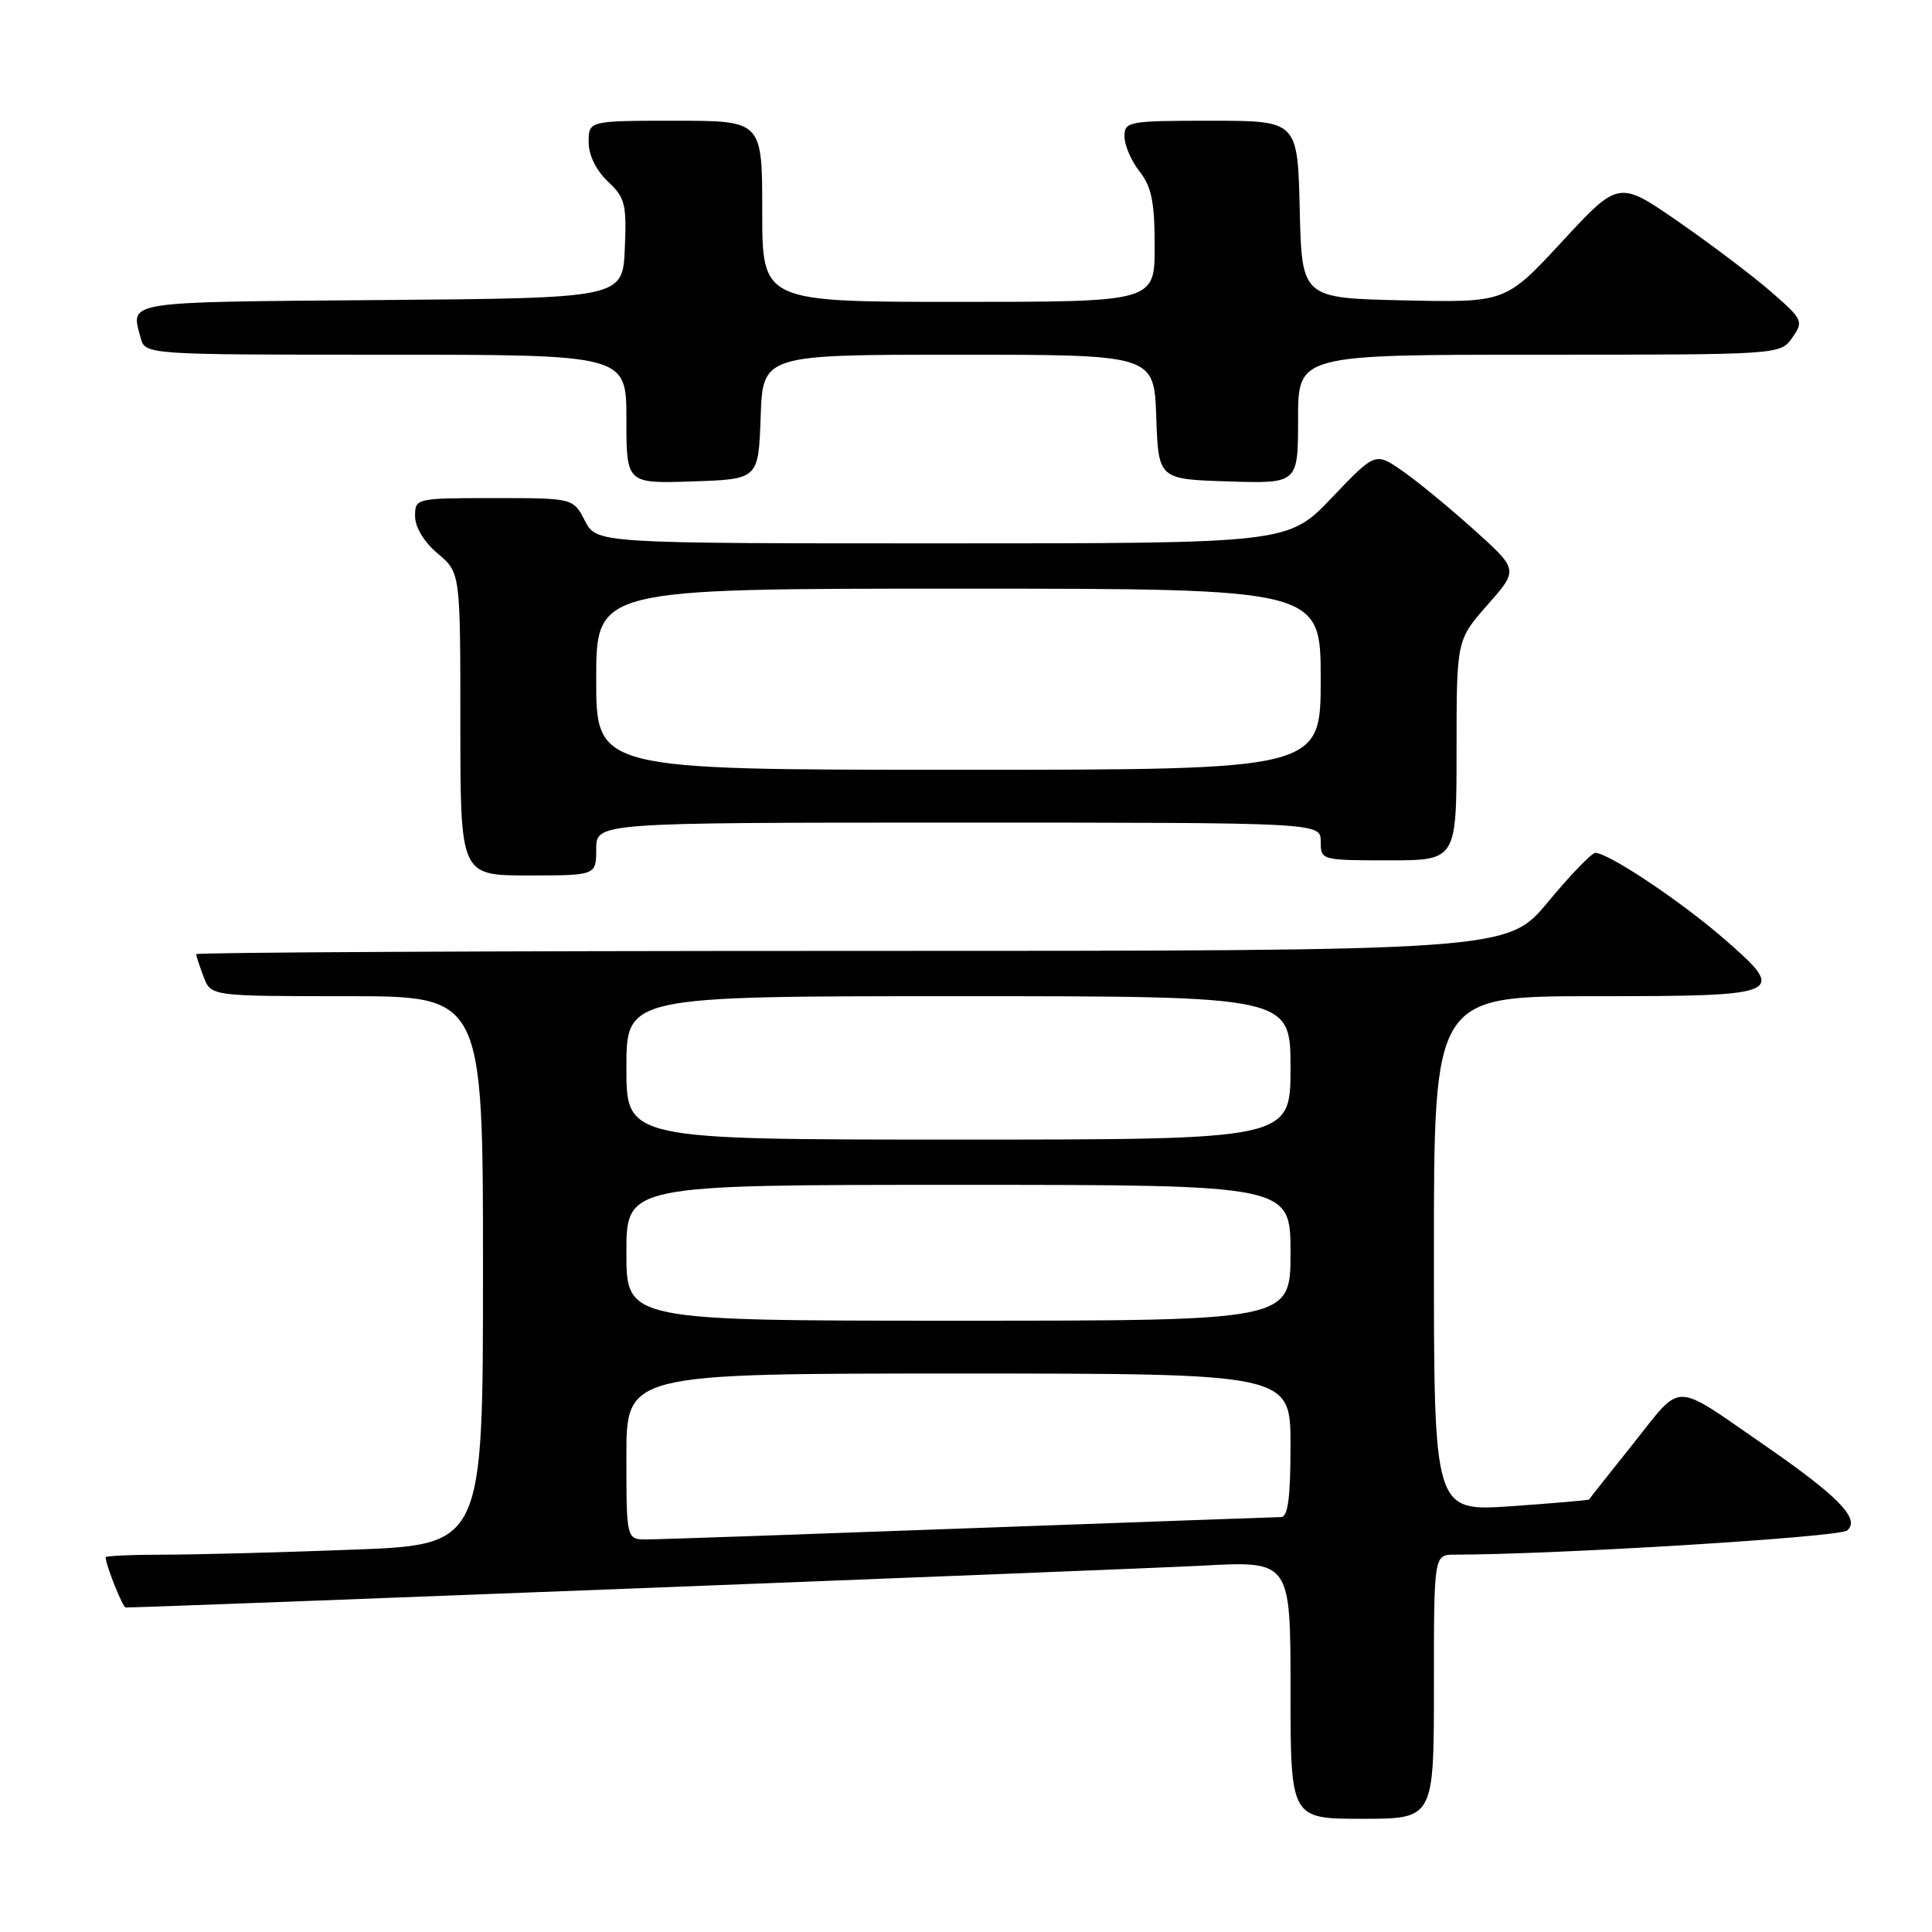 <?xml version="1.0" encoding="UTF-8" standalone="no"?>
<!DOCTYPE svg PUBLIC "-//W3C//DTD SVG 1.1//EN" "http://www.w3.org/Graphics/SVG/1.1/DTD/svg11.dtd" >
<svg xmlns="http://www.w3.org/2000/svg" xmlns:xlink="http://www.w3.org/1999/xlink" version="1.1" viewBox="0 0 256 256">
 <g >
 <path fill="currentColor"
d=" M 190.00 223.50 C 190.00 206.00 190.00 206.00 192.75 206.00 C 206.30 205.98 243.68 203.68 244.75 202.80 C 246.56 201.29 243.64 198.28 233.62 191.37 C 221.51 183.01 223.00 183.02 216.43 191.27 C 213.25 195.25 210.61 198.58 210.56 198.69 C 210.50 198.79 205.85 199.19 200.23 199.58 C 190.00 200.29 190.00 200.29 190.00 166.14 C 190.00 132.00 190.00 132.00 211.39 132.00 C 236.58 132.00 237.01 131.80 228.20 124.19 C 222.49 119.26 213.06 112.99 211.39 113.01 C 210.90 113.02 208.08 115.94 205.12 119.51 C 199.74 126.00 199.74 126.00 112.87 126.00 C 65.09 126.00 26.00 126.20 26.00 126.43 C 26.00 126.67 26.44 128.02 26.98 129.43 C 27.95 132.00 27.95 132.00 45.98 132.00 C 64.00 132.00 64.00 132.00 64.00 168.34 C 64.00 204.69 64.00 204.69 46.75 205.34 C 37.26 205.70 26.01 206.00 21.75 206.00 C 17.49 206.00 14.00 206.16 14.00 206.35 C 14.00 207.34 16.26 213.00 16.65 213.00 C 19.92 213.00 150.67 207.92 159.25 207.46 C 171.00 206.82 171.00 206.82 171.00 223.91 C 171.00 241.00 171.00 241.00 180.50 241.00 C 190.00 241.00 190.00 241.00 190.00 223.50 Z  M 79.00 112.50 C 79.00 109.00 79.00 109.00 127.00 109.00 C 175.00 109.00 175.00 109.00 175.00 111.50 C 175.00 113.98 175.07 114.00 184.00 114.00 C 193.00 114.00 193.00 114.00 193.00 99.40 C 193.00 84.81 193.00 84.81 197.10 80.15 C 201.21 75.50 201.21 75.50 195.35 70.23 C 192.13 67.33 187.87 63.82 185.87 62.43 C 182.24 59.90 182.24 59.90 176.47 65.95 C 170.70 72.00 170.70 72.00 124.87 72.00 C 79.05 72.00 79.05 72.00 77.50 69.00 C 75.95 66.00 75.95 66.00 65.47 66.00 C 55.07 66.00 55.00 66.02 55.00 68.41 C 55.00 69.86 56.19 71.83 58.00 73.35 C 61.00 75.87 61.00 75.87 61.00 95.94 C 61.00 116.00 61.00 116.00 70.00 116.00 C 79.00 116.00 79.00 116.00 79.00 112.50 Z  M 100.79 55.25 C 101.08 47.00 101.08 47.00 127.00 47.00 C 152.92 47.00 152.92 47.00 153.21 55.25 C 153.50 63.50 153.50 63.50 162.75 63.79 C 172.00 64.08 172.00 64.08 172.00 55.54 C 172.00 47.00 172.00 47.00 203.94 47.00 C 235.89 47.00 235.89 47.00 237.48 44.75 C 239.00 42.59 238.90 42.36 234.78 38.75 C 232.43 36.69 226.90 32.50 222.50 29.45 C 214.50 23.89 214.50 23.89 207.00 31.99 C 199.50 40.10 199.50 40.10 186.00 39.80 C 172.50 39.50 172.50 39.50 172.22 27.75 C 171.94 16.00 171.94 16.00 160.47 16.00 C 149.50 16.00 149.00 16.09 149.00 18.09 C 149.00 19.24 149.90 21.33 151.00 22.73 C 152.59 24.75 153.00 26.78 153.00 32.63 C 153.00 40.00 153.00 40.00 127.00 40.00 C 101.00 40.00 101.00 40.00 101.00 28.00 C 101.00 16.00 101.00 16.00 89.50 16.00 C 78.00 16.00 78.00 16.00 78.00 18.83 C 78.00 20.56 78.98 22.57 80.54 24.04 C 82.83 26.19 83.05 27.06 82.79 32.96 C 82.50 39.50 82.50 39.50 50.25 39.76 C 16.10 40.04 17.32 39.85 18.63 44.75 C 19.23 47.00 19.23 47.00 51.12 47.00 C 83.00 47.00 83.00 47.00 83.00 55.54 C 83.00 64.08 83.00 64.08 91.75 63.79 C 100.50 63.50 100.50 63.50 100.79 55.25 Z  M 83.00 193.00 C 83.00 182.00 83.00 182.00 127.00 182.00 C 171.00 182.00 171.00 182.00 171.00 191.50 C 171.00 198.42 170.66 201.01 169.75 201.02 C 169.06 201.03 150.50 201.70 128.50 202.50 C 106.50 203.31 87.26 203.98 85.75 203.98 C 83.00 204.00 83.00 204.00 83.00 193.00 Z  M 83.00 166.00 C 83.00 157.00 83.00 157.00 127.00 157.00 C 171.00 157.00 171.00 157.00 171.00 166.00 C 171.00 175.00 171.00 175.00 127.00 175.00 C 83.00 175.00 83.00 175.00 83.00 166.00 Z  M 83.00 141.50 C 83.00 132.00 83.00 132.00 127.00 132.00 C 171.00 132.00 171.00 132.00 171.00 141.50 C 171.00 151.00 171.00 151.00 127.00 151.00 C 83.00 151.00 83.00 151.00 83.00 141.50 Z  M 79.00 90.00 C 79.00 78.00 79.00 78.00 127.00 78.00 C 175.00 78.00 175.00 78.00 175.00 90.00 C 175.00 102.00 175.00 102.00 127.00 102.00 C 79.00 102.00 79.00 102.00 79.00 90.00 Z "/>
</g>
</svg>
